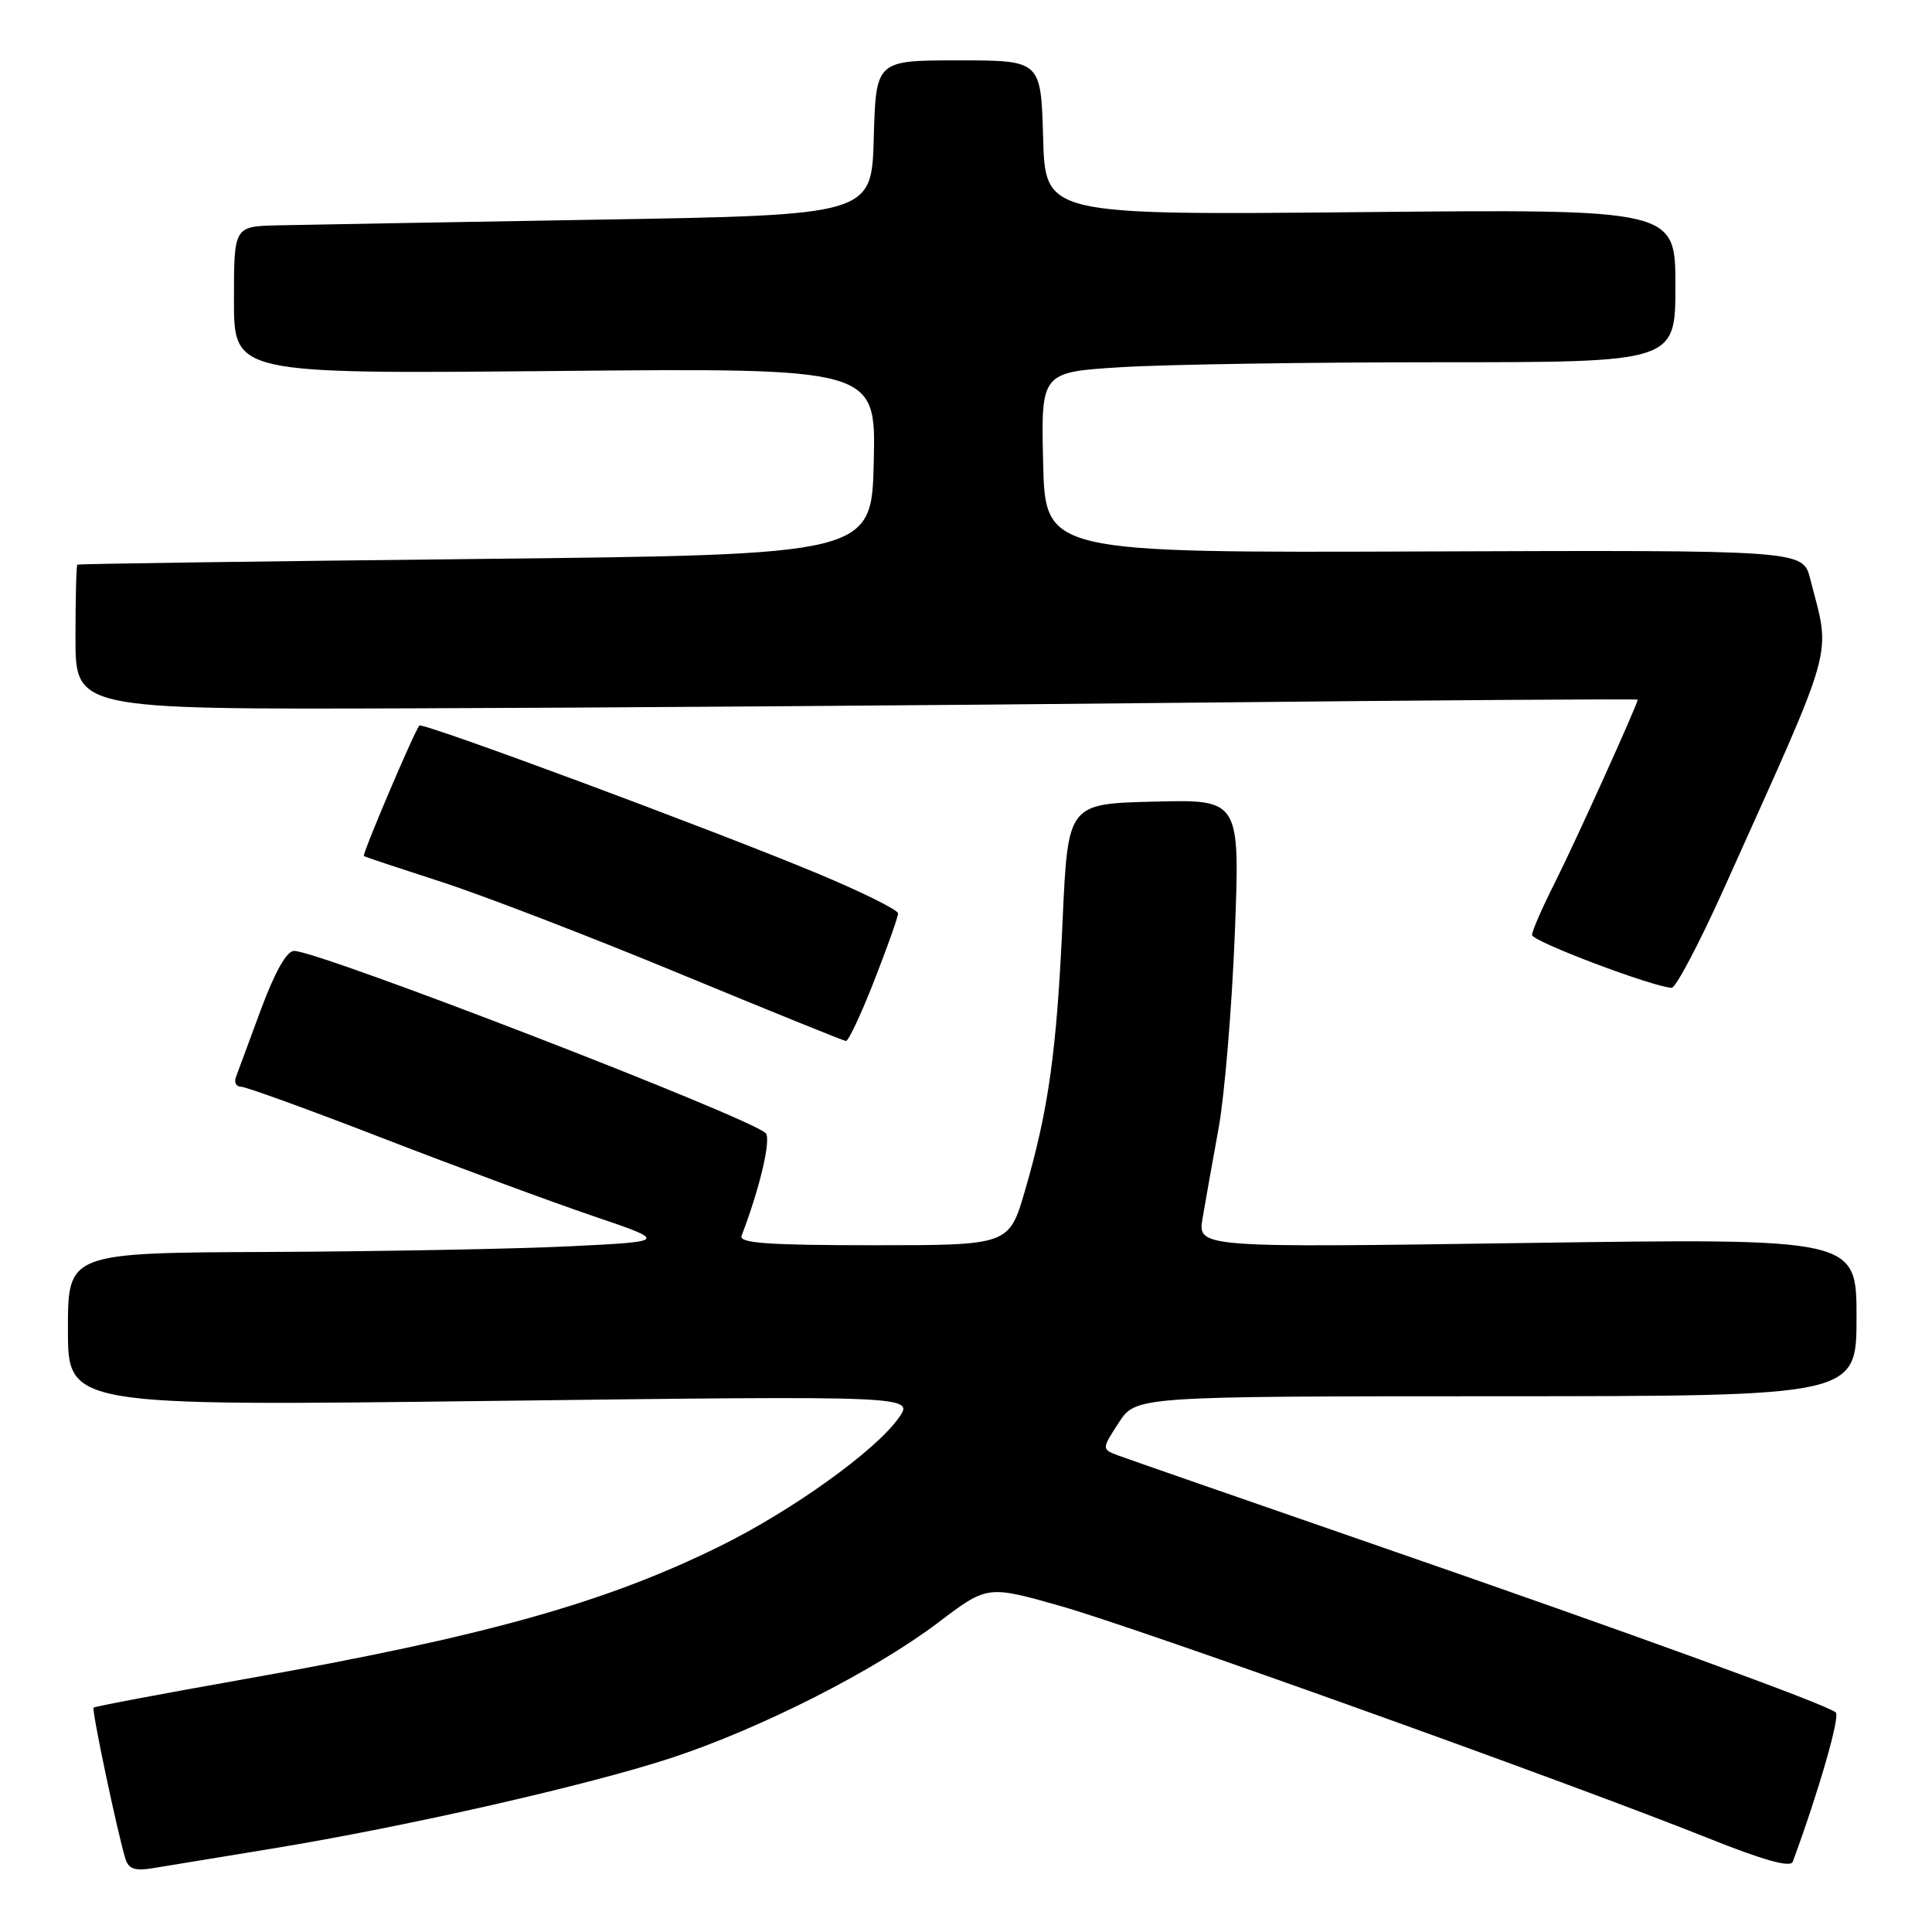<?xml version="1.0" encoding="UTF-8" standalone="no"?>
<!DOCTYPE svg PUBLIC "-//W3C//DTD SVG 1.1//EN" "http://www.w3.org/Graphics/SVG/1.1/DTD/svg11.dtd" >
<svg xmlns="http://www.w3.org/2000/svg" xmlns:xlink="http://www.w3.org/1999/xlink" version="1.1" viewBox="0 0 256 256">
 <g >
 <path fill="currentColor"
d=" M 36.00 244.96 C 53.77 242.05 78.02 236.54 89.06 232.90 C 100.91 228.98 115.87 221.38 124.34 214.98 C 130.84 210.05 130.84 210.05 140.67 212.85 C 151.07 215.82 208.06 236.25 226.30 243.55 C 233.69 246.51 237.25 247.50 237.55 246.69 C 240.95 237.49 243.85 227.46 243.25 226.91 C 242.14 225.89 216.71 216.63 181.50 204.45 C 164.45 198.55 149.48 193.34 148.23 192.88 C 145.96 192.03 145.96 192.03 148.23 188.53 C 150.50 185.02 150.50 185.02 198.25 185.01 C 246.00 185.00 246.00 185.00 246.00 174.54 C 246.00 164.08 246.00 164.08 202.35 164.70 C 158.69 165.33 158.69 165.33 159.35 161.41 C 159.71 159.26 160.67 153.90 161.47 149.50 C 162.27 145.10 163.23 133.50 163.62 123.72 C 164.31 105.93 164.31 105.93 152.91 106.22 C 141.50 106.50 141.50 106.50 140.80 122.00 C 140.03 139.24 138.94 147.03 135.82 157.75 C 133.71 165.00 133.71 165.00 115.75 165.00 C 101.79 165.00 97.89 164.72 98.26 163.75 C 100.71 157.37 102.23 150.84 101.44 150.13 C 98.97 147.91 42.26 126.00 38.97 126.00 C 37.99 126.00 36.44 128.75 34.58 133.75 C 33.01 138.01 31.51 142.06 31.25 142.75 C 31.00 143.44 31.31 144.00 31.95 144.00 C 32.59 144.00 41.07 147.08 50.80 150.85 C 60.54 154.62 73.00 159.23 78.50 161.10 C 88.50 164.50 88.50 164.50 75.50 165.14 C 68.35 165.49 50.46 165.82 35.75 165.89 C 9.00 166.00 9.00 166.00 9.00 176.16 C 9.00 186.32 9.00 186.32 65.09 185.63 C 121.18 184.94 121.18 184.94 119.06 187.91 C 115.96 192.27 104.96 200.16 95.41 204.87 C 80.18 212.39 64.22 216.85 32.59 222.46 C 21.64 224.40 12.56 226.11 12.40 226.27 C 12.12 226.54 15.53 242.71 16.61 246.28 C 17.03 247.66 17.87 247.94 20.33 247.53 C 22.07 247.24 29.12 246.08 36.00 244.96 Z  M 115.84 129.94 C 117.58 125.50 119.00 121.49 119.00 121.03 C 119.00 120.57 114.16 118.17 108.25 115.71 C 94.38 109.93 55.99 95.67 55.57 96.14 C 54.90 96.89 47.94 113.27 48.21 113.44 C 48.37 113.54 53.00 115.08 58.50 116.86 C 64.00 118.64 78.17 124.09 90.00 128.99 C 101.83 133.88 111.77 137.91 112.09 137.94 C 112.42 137.97 114.11 134.37 115.84 129.94 Z  M 228.44 117.72 C 243.45 84.33 242.59 87.39 239.86 76.69 C 238.89 72.89 238.89 72.89 188.70 73.07 C 138.50 73.25 138.50 73.25 138.22 61.28 C 137.94 49.31 137.94 49.31 148.63 48.65 C 154.50 48.29 173.42 48.00 190.66 48.00 C 222.00 48.00 222.00 48.00 222.00 37.86 C 222.00 27.71 222.00 27.71 180.25 28.11 C 138.50 28.50 138.50 28.50 138.22 18.25 C 137.93 8.00 137.93 8.00 127.00 8.00 C 116.07 8.00 116.07 8.00 115.78 18.25 C 115.50 28.50 115.50 28.50 79.00 29.11 C 58.92 29.45 39.91 29.79 36.75 29.86 C 31.00 30.00 31.00 30.00 31.00 39.78 C 31.00 49.55 31.00 49.55 73.53 49.16 C 116.06 48.76 116.06 48.76 115.78 61.13 C 115.50 73.50 115.50 73.50 63.00 74.07 C 34.12 74.38 10.39 74.71 10.25 74.82 C 10.11 74.92 10.00 79.28 10.00 84.50 C 10.00 94.00 10.00 94.00 54.25 93.86 C 78.59 93.79 125.16 93.45 157.75 93.11 C 190.34 92.78 217.00 92.59 217.00 92.71 C 217.00 93.31 208.68 111.70 206.06 116.89 C 204.38 120.22 203.00 123.37 203.00 123.89 C 203.00 124.73 218.97 130.77 221.50 130.89 C 222.05 130.91 225.17 124.99 228.44 117.72 Z "/>
</g>
</svg>